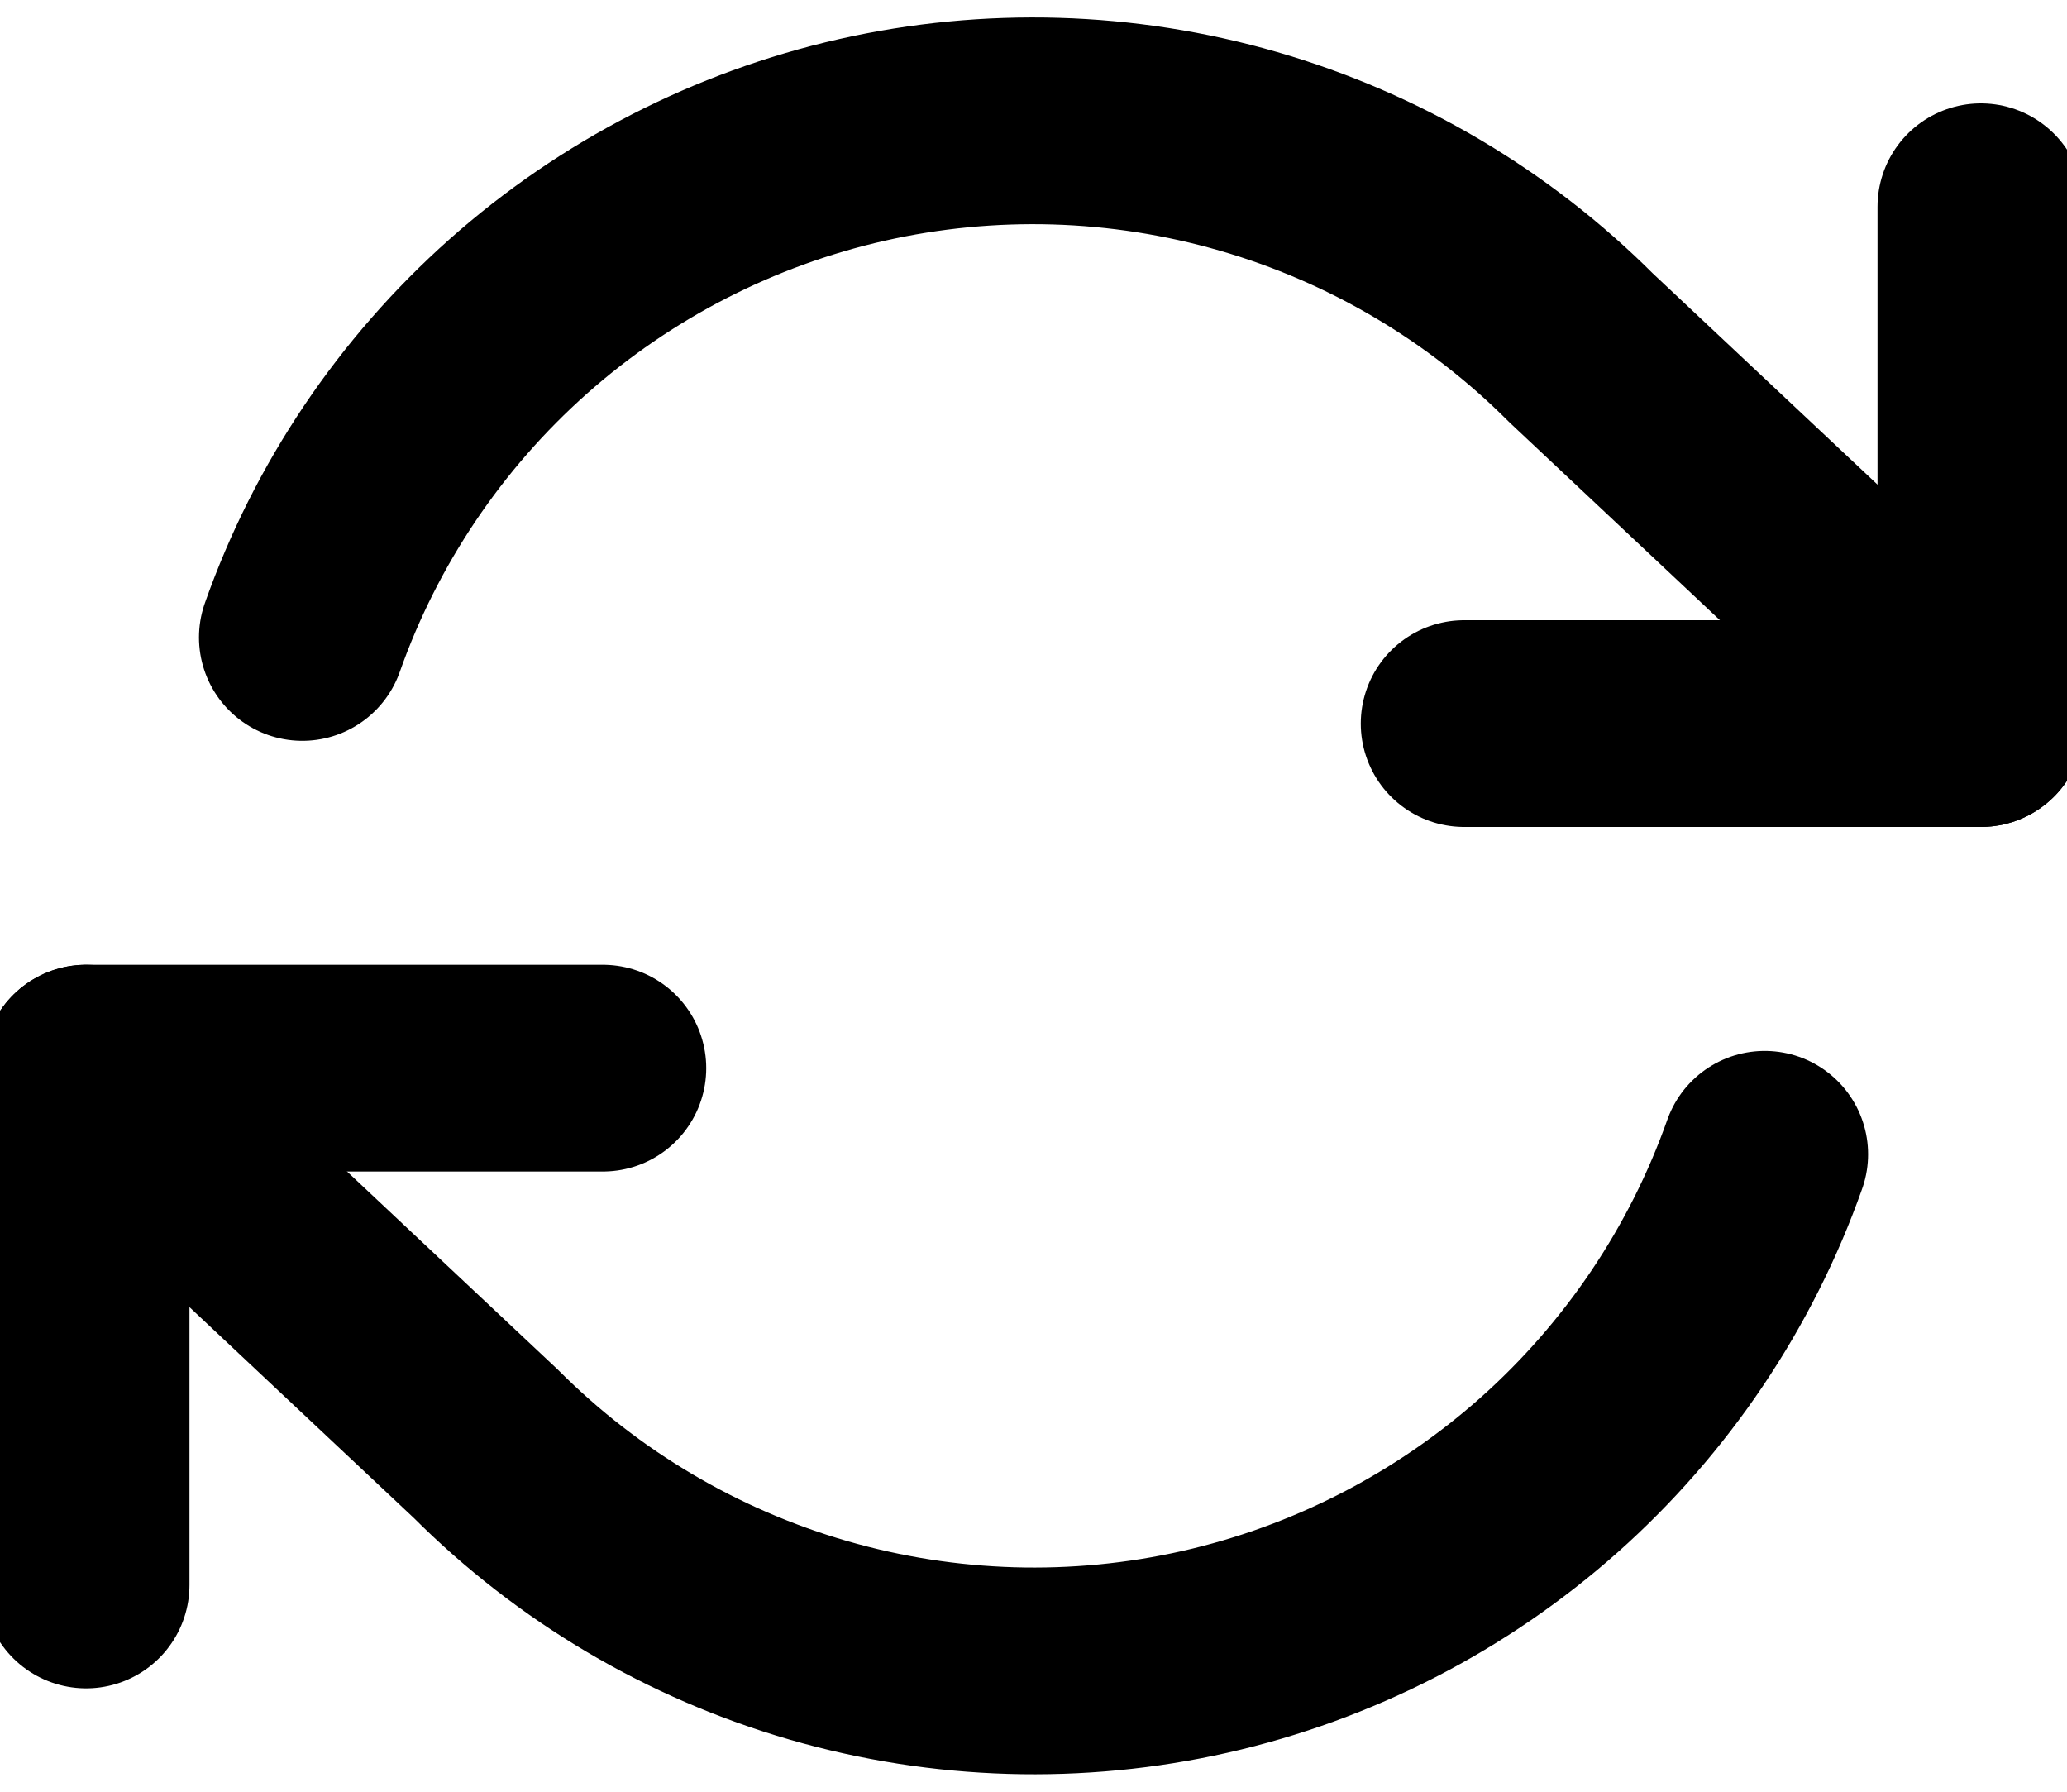 <svg width="30" height="26" viewBox="0 0 30 26" fill="none" xmlns="http://www.w3.org/2000/svg">
<path d="M28.75 3V10.5H21.25" stroke="currentColor" stroke-width="3" stroke-linecap="round" stroke-linejoin="round"/>
<path d="M1.25 23V15.5H8.75" stroke="currentColor" stroke-width="3" stroke-linecap="round" stroke-linejoin="round"/>
<path d="M4.388 9.25C5.021 7.458 6.099 5.857 7.519 4.594C8.94 3.332 10.657 2.45 12.51 2.03C14.364 1.611 16.293 1.668 18.119 2.196C19.945 2.724 21.607 3.706 22.95 5.05L28.75 10.5M1.25 15.5L7.05 20.95C8.393 22.294 10.056 23.276 11.881 23.804C13.707 24.332 15.636 24.389 17.49 23.97C19.343 23.55 21.06 22.668 22.481 21.406C23.901 20.143 24.979 18.541 25.613 16.75" stroke="currentColor" stroke-width="3" stroke-linecap="round" stroke-linejoin="round"/>
</svg>
